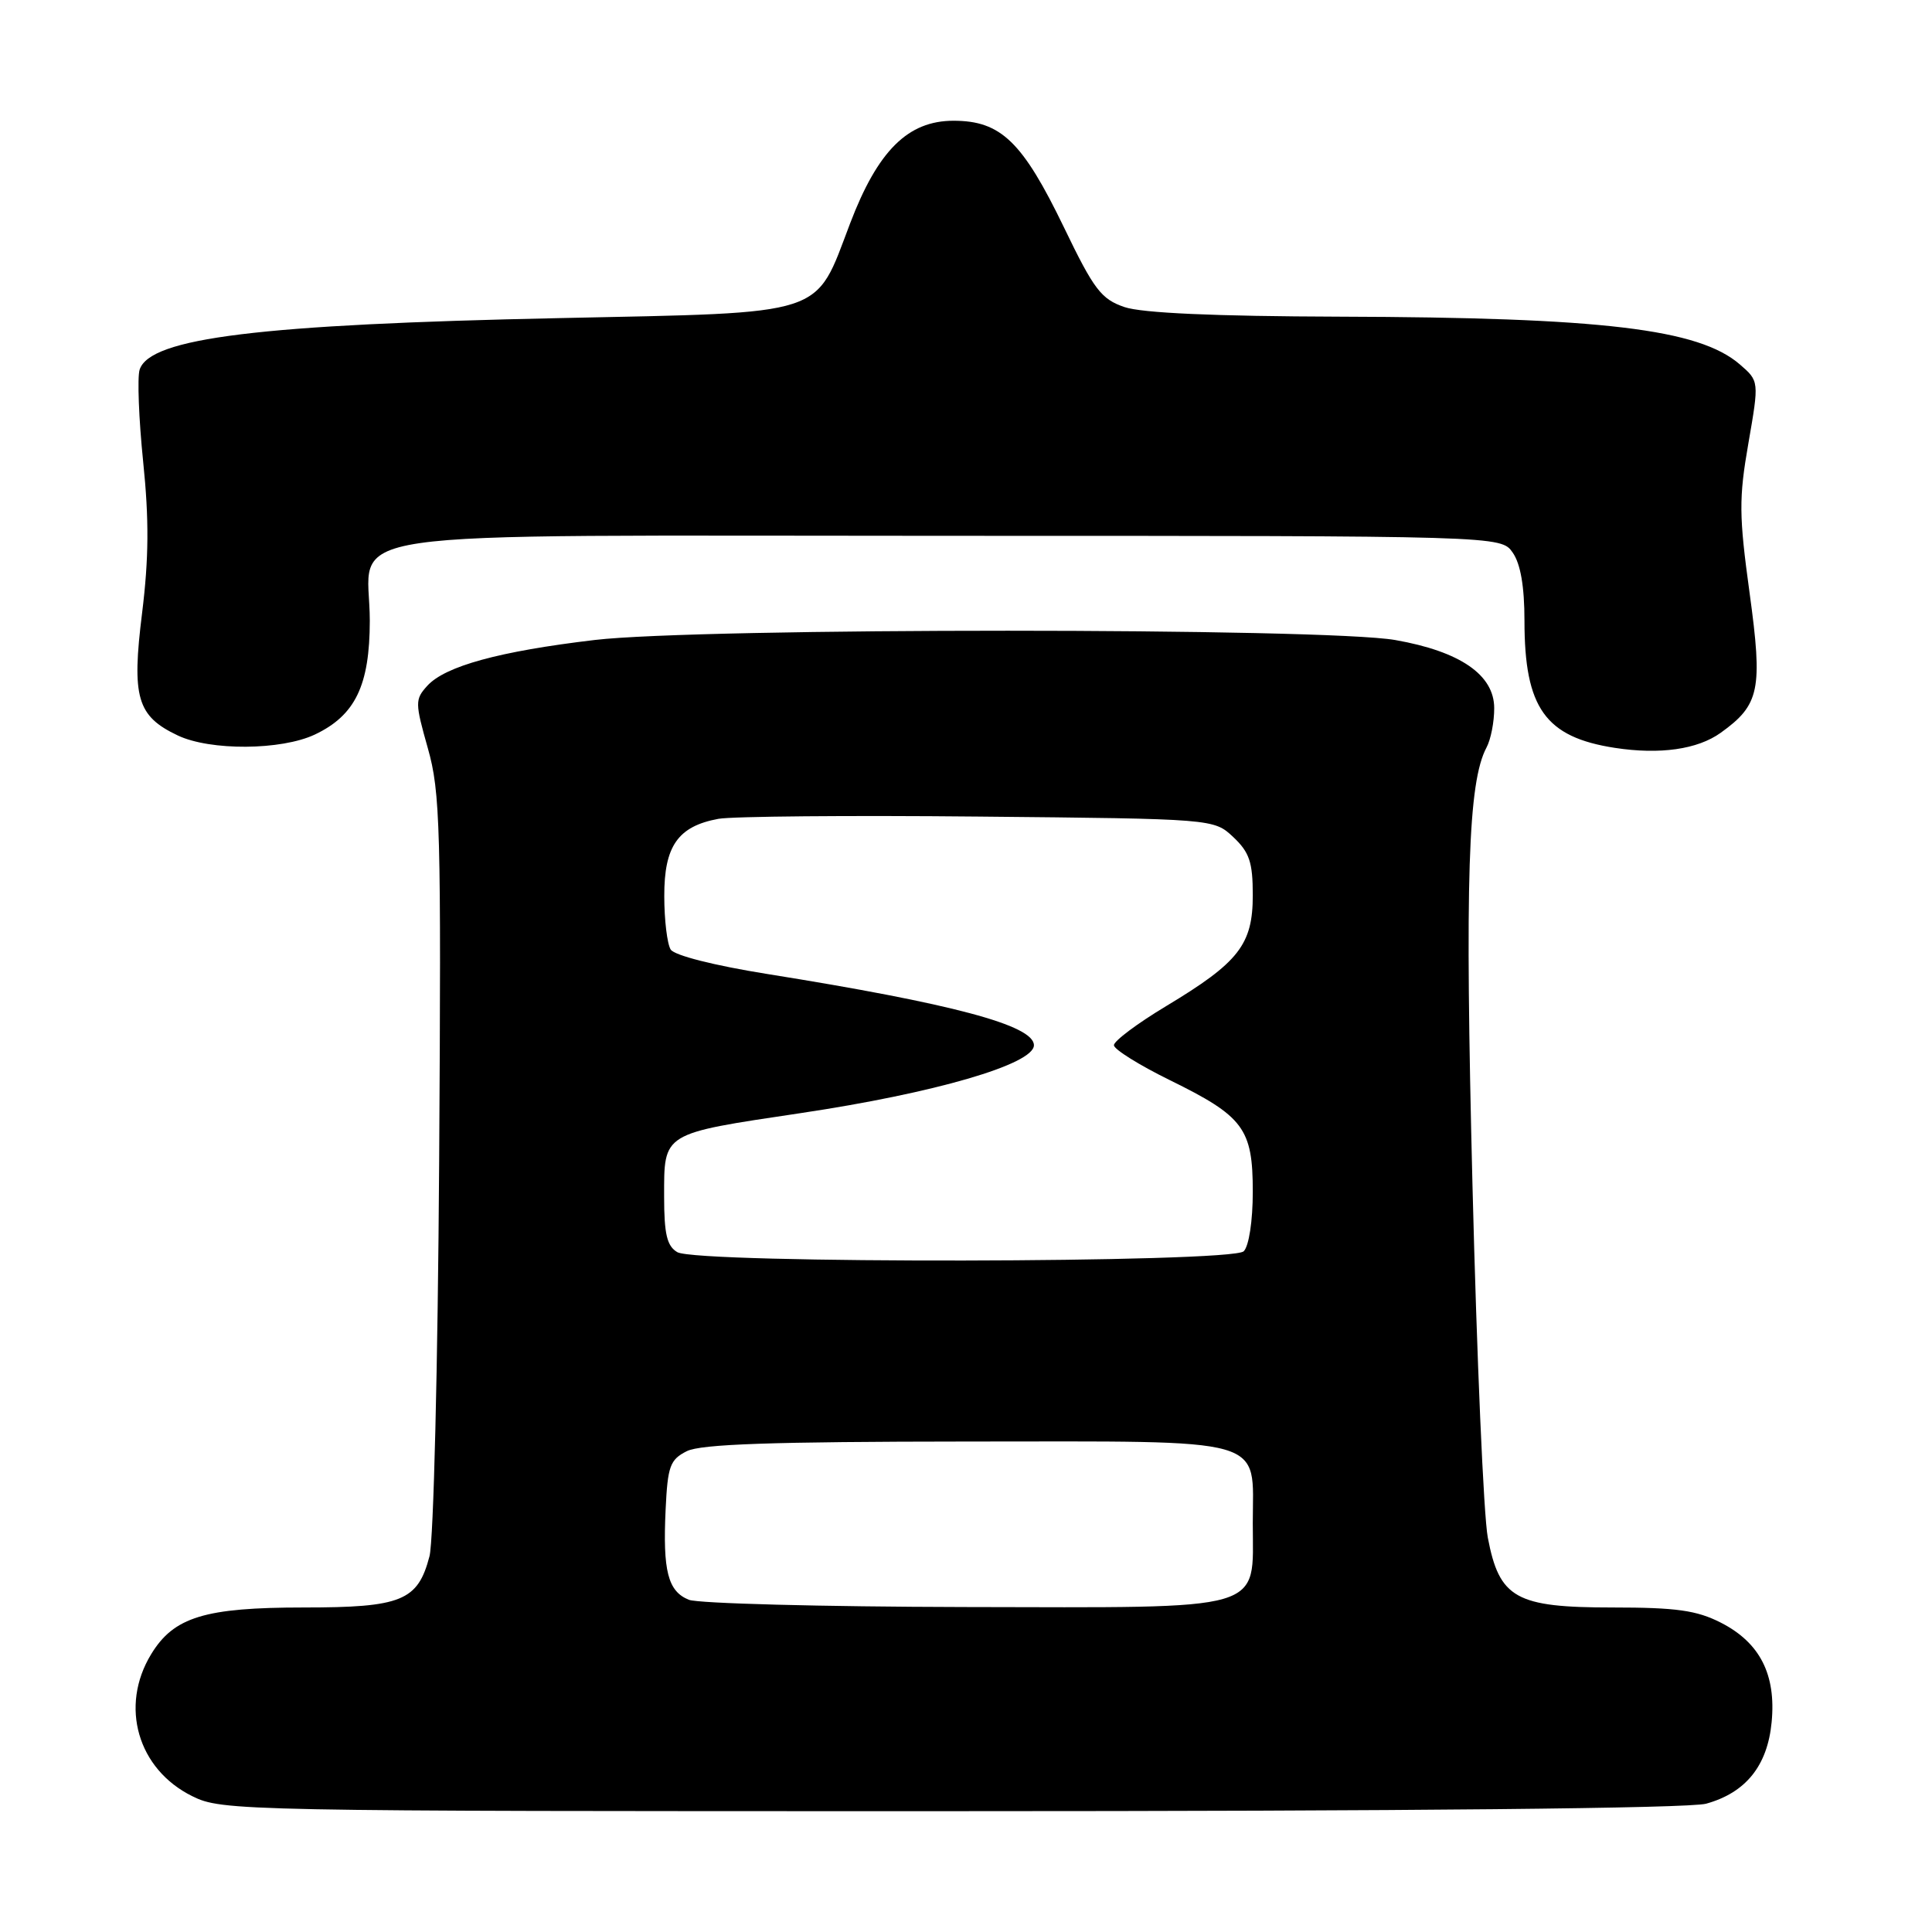 <?xml version="1.0" encoding="UTF-8" standalone="no"?>
<!DOCTYPE svg PUBLIC "-//W3C//DTD SVG 1.1//EN" "http://www.w3.org/Graphics/SVG/1.1/DTD/svg11.dtd" >
<svg xmlns="http://www.w3.org/2000/svg" xmlns:xlink="http://www.w3.org/1999/xlink" version="1.1" viewBox="0 0 256 256">
 <g >
 <path fill="currentColor"
d=" M 226.07 239.00 C 231.33 237.54 234.20 233.97 234.75 228.20 C 235.36 221.89 233.20 217.65 228.02 215.01 C 224.82 213.38 222.12 213.00 213.67 213.00 C 200.84 213.00 198.67 211.79 197.14 203.73 C 196.59 200.85 195.68 179.82 195.11 157.00 C 194.10 116.55 194.52 103.64 196.97 99.05 C 197.54 97.99 198.00 95.64 197.99 93.82 C 197.98 89.42 193.48 86.32 184.89 84.81 C 175.58 83.17 92.63 83.16 78.81 84.80 C 66.15 86.30 58.97 88.27 56.61 90.88 C 54.98 92.68 54.99 93.12 56.69 99.14 C 58.34 104.95 58.47 109.68 58.19 154.00 C 58.02 180.87 57.45 204.16 56.91 206.21 C 55.37 212.12 53.21 213.00 40.25 213.00 C 27.14 213.00 23.03 214.26 20.03 219.19 C 15.83 226.08 18.24 234.43 25.47 238.00 C 29.41 239.96 31.57 240.00 126.00 239.99 C 186.79 239.99 223.82 239.62 226.07 239.00 Z  M 228.00 97.10 C 233.17 93.39 233.59 91.39 231.83 78.57 C 230.42 68.31 230.40 66.03 231.67 58.74 C 233.10 50.50 233.10 50.50 230.53 48.28 C 225.09 43.59 212.34 42.06 177.50 41.96 C 160.94 41.91 151.32 41.48 149.00 40.69 C 145.92 39.64 144.96 38.39 140.99 30.15 C 135.49 18.77 132.63 16.00 126.34 16.00 C 120.30 16.00 116.31 19.97 112.64 29.61 C 107.91 42.04 109.90 41.39 74.17 42.15 C 34.39 42.98 19.84 44.77 18.50 48.99 C 18.18 50.02 18.39 55.50 18.97 61.18 C 19.76 68.85 19.72 73.99 18.83 81.21 C 17.43 92.42 18.15 94.89 23.55 97.45 C 27.86 99.50 37.28 99.43 41.72 97.33 C 47.08 94.79 48.99 90.82 49.00 82.25 C 49.00 69.83 41.01 71.00 125.94 71.00 C 198.89 71.00 198.89 71.00 200.44 73.22 C 201.48 74.71 202.00 77.71 202.00 82.25 C 202.00 93.81 204.75 97.68 214.00 99.10 C 219.95 100.01 224.93 99.30 228.00 97.10 Z  M 91.28 211.98 C 88.50 210.86 87.81 208.17 88.20 199.99 C 88.47 194.27 88.78 193.41 91.00 192.29 C 92.87 191.35 102.28 191.03 128.10 191.01 C 168.65 191.00 166.00 190.24 166.00 201.83 C 166.00 213.69 168.32 213.01 127.75 212.94 C 108.91 212.90 92.50 212.47 91.28 211.98 Z  M 89.75 165.92 C 88.38 165.12 88.00 163.54 88.00 158.57 C 88.00 150.03 87.64 150.25 106.05 147.50 C 123.83 144.85 137.00 141.02 137.00 138.50 C 137.00 135.86 126.24 132.99 101.61 129.05 C 94.68 127.94 89.36 126.60 88.87 125.82 C 88.41 125.10 88.02 121.91 88.02 118.75 C 88.00 112.11 89.83 109.49 95.19 108.50 C 97.01 108.17 112.53 108.03 129.67 108.20 C 160.84 108.50 160.84 108.50 163.42 110.92 C 165.56 112.94 166.00 114.25 166.00 118.62 C 166.00 125.16 164.16 127.52 154.53 133.31 C 150.70 135.61 147.58 137.95 147.60 138.50 C 147.62 139.05 150.95 141.13 155.00 143.12 C 164.80 147.93 166.00 149.54 166.00 157.91 C 166.00 161.78 165.49 165.11 164.80 165.80 C 163.24 167.36 92.41 167.47 89.75 165.92 Z "/>
</g>
</svg>